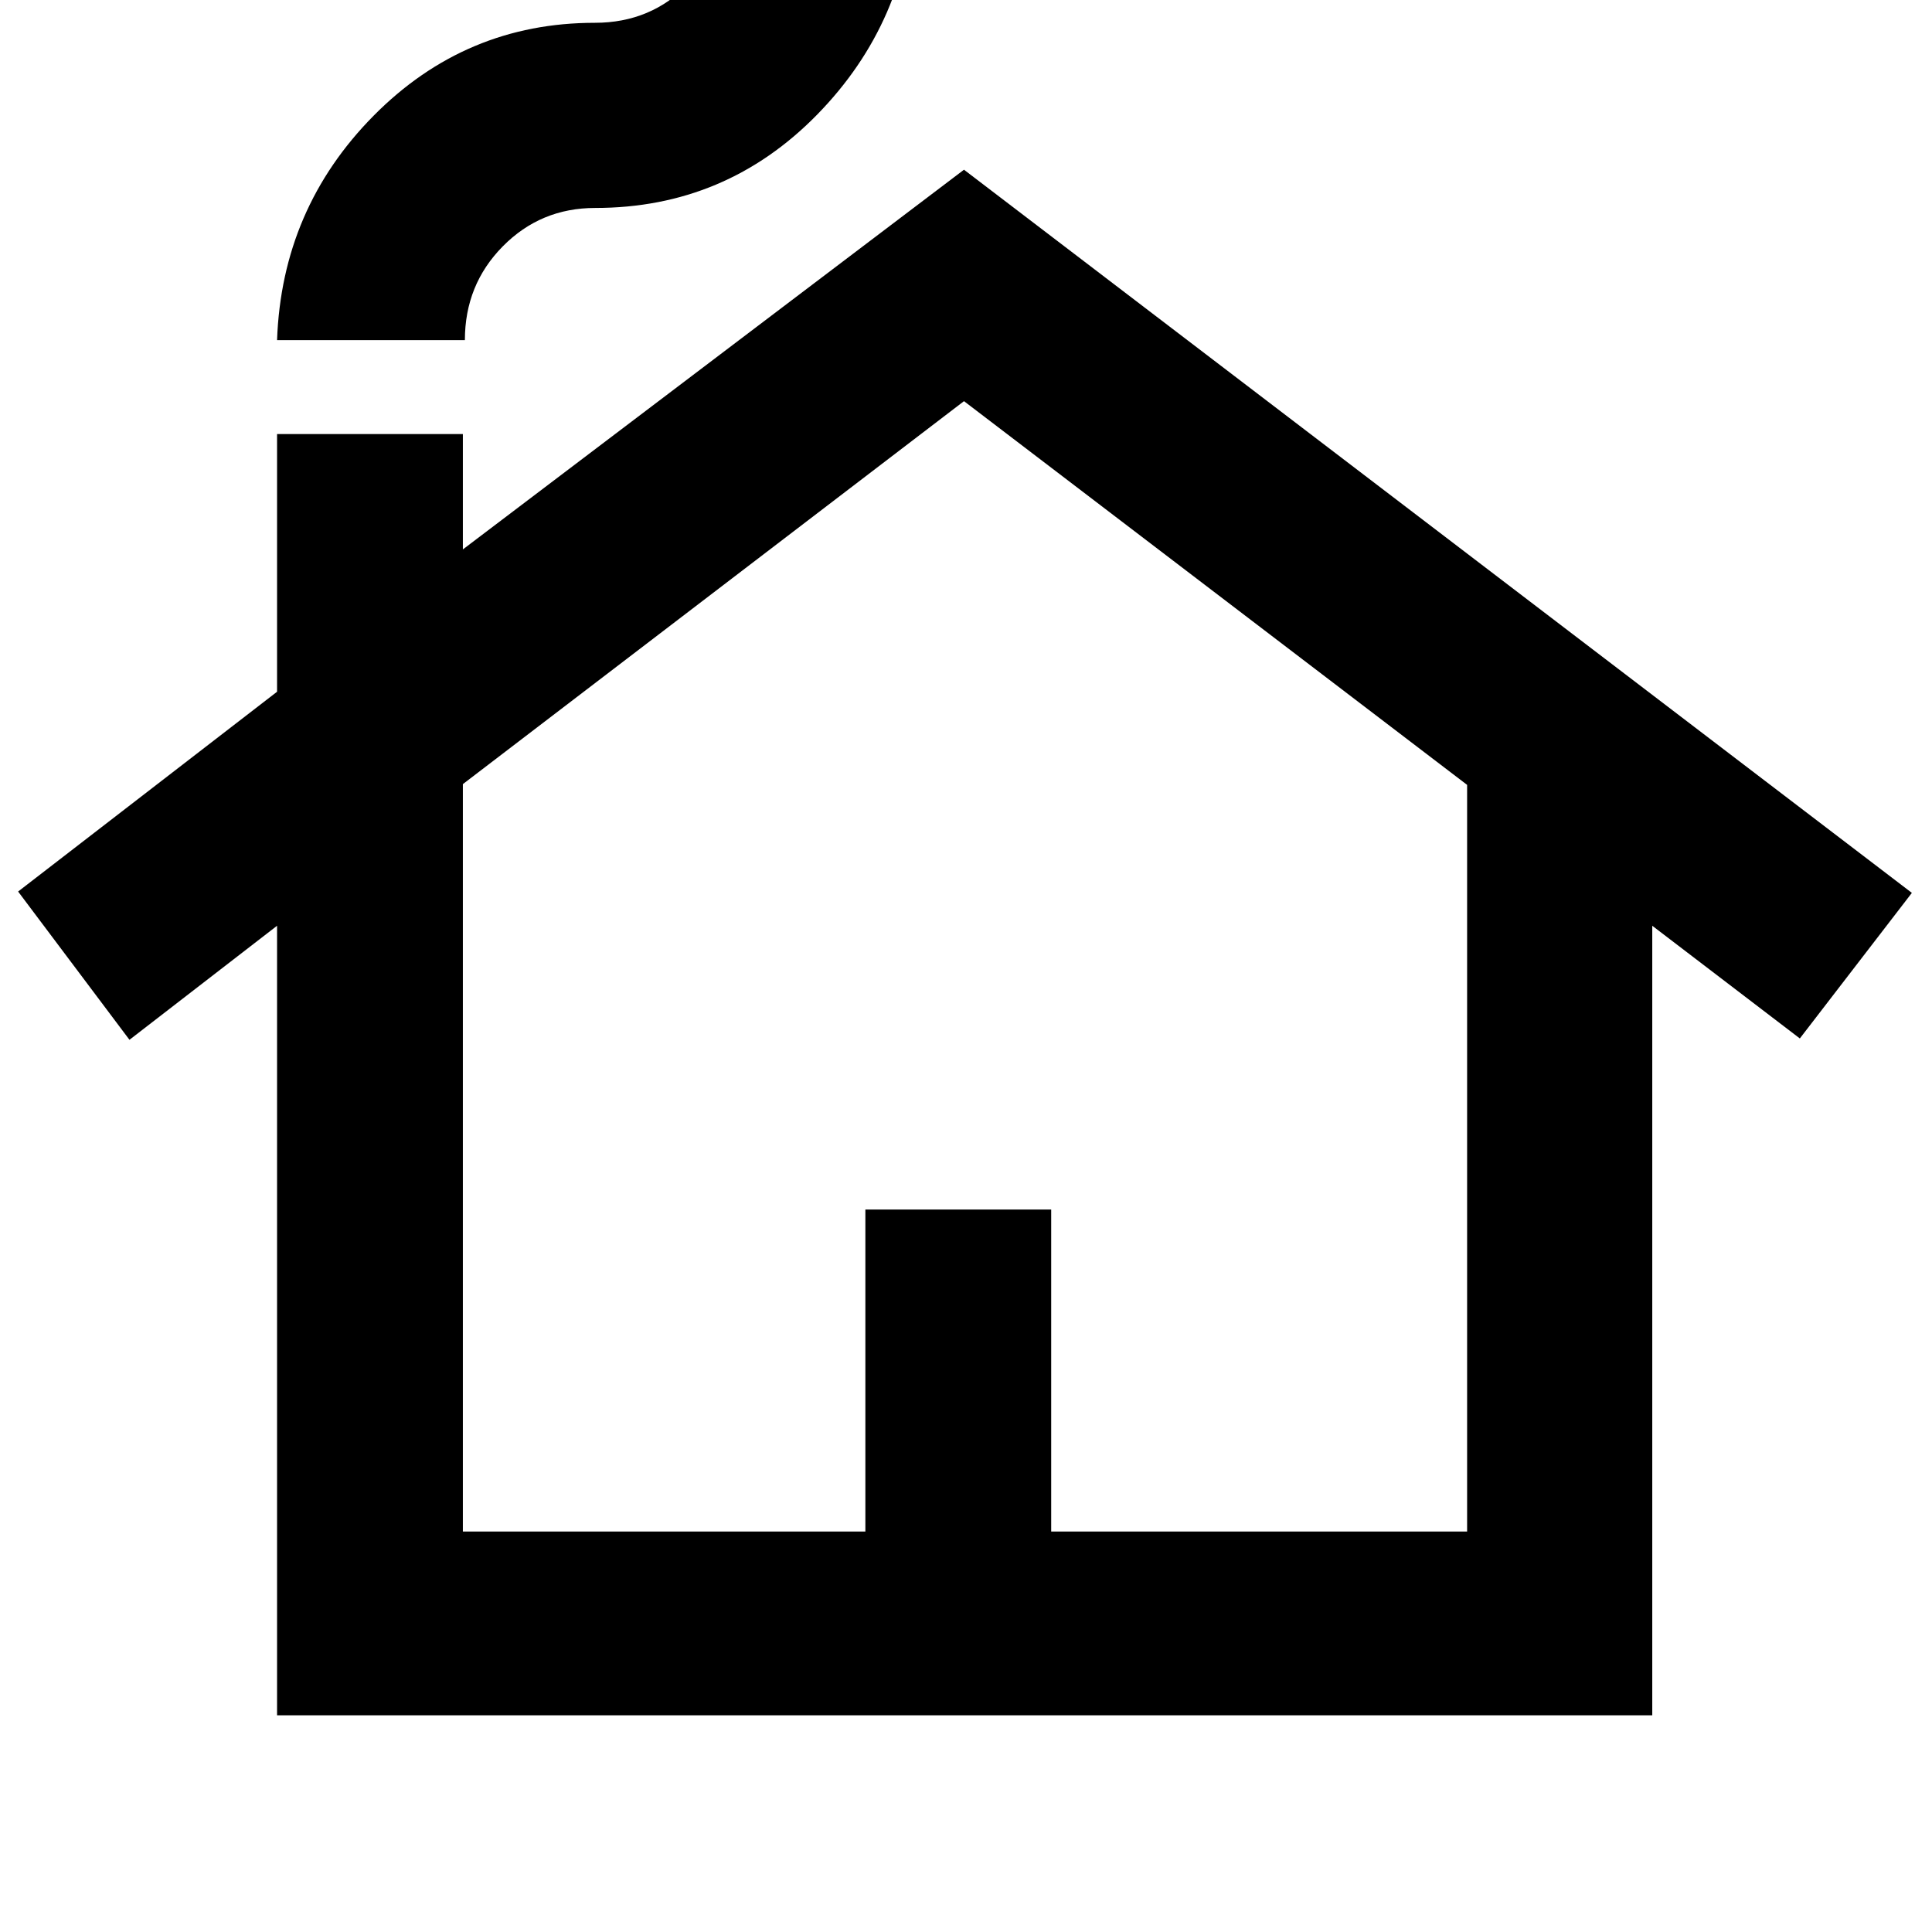 <svg xmlns="http://www.w3.org/2000/svg" height="40" viewBox="0 -960 960 960" width="40"><path d="M137.67-107.67V-500l-73.34 56.67L9-517l128.67-99.28v-128.05H230V-687l249-188.67 471 359.34L894.33-444 821-500v392.33H137.67ZM230-199h200v-160h92.33v160H729v-371L479-760.67 230-570.38V-199Zm-92.33-592q2.33-65.33 47.98-111.5 45.66-46.17 109.92-46.17 27.95 0 46.69-19.5t18.74-46.16h93.33q-3 65.05-48.37 111.36-45.38 46.3-110.2 46.3-27.11 0-45.94 19.09Q231-818.5 231-791h-93.33ZM230-199h499-499Z"/></svg>